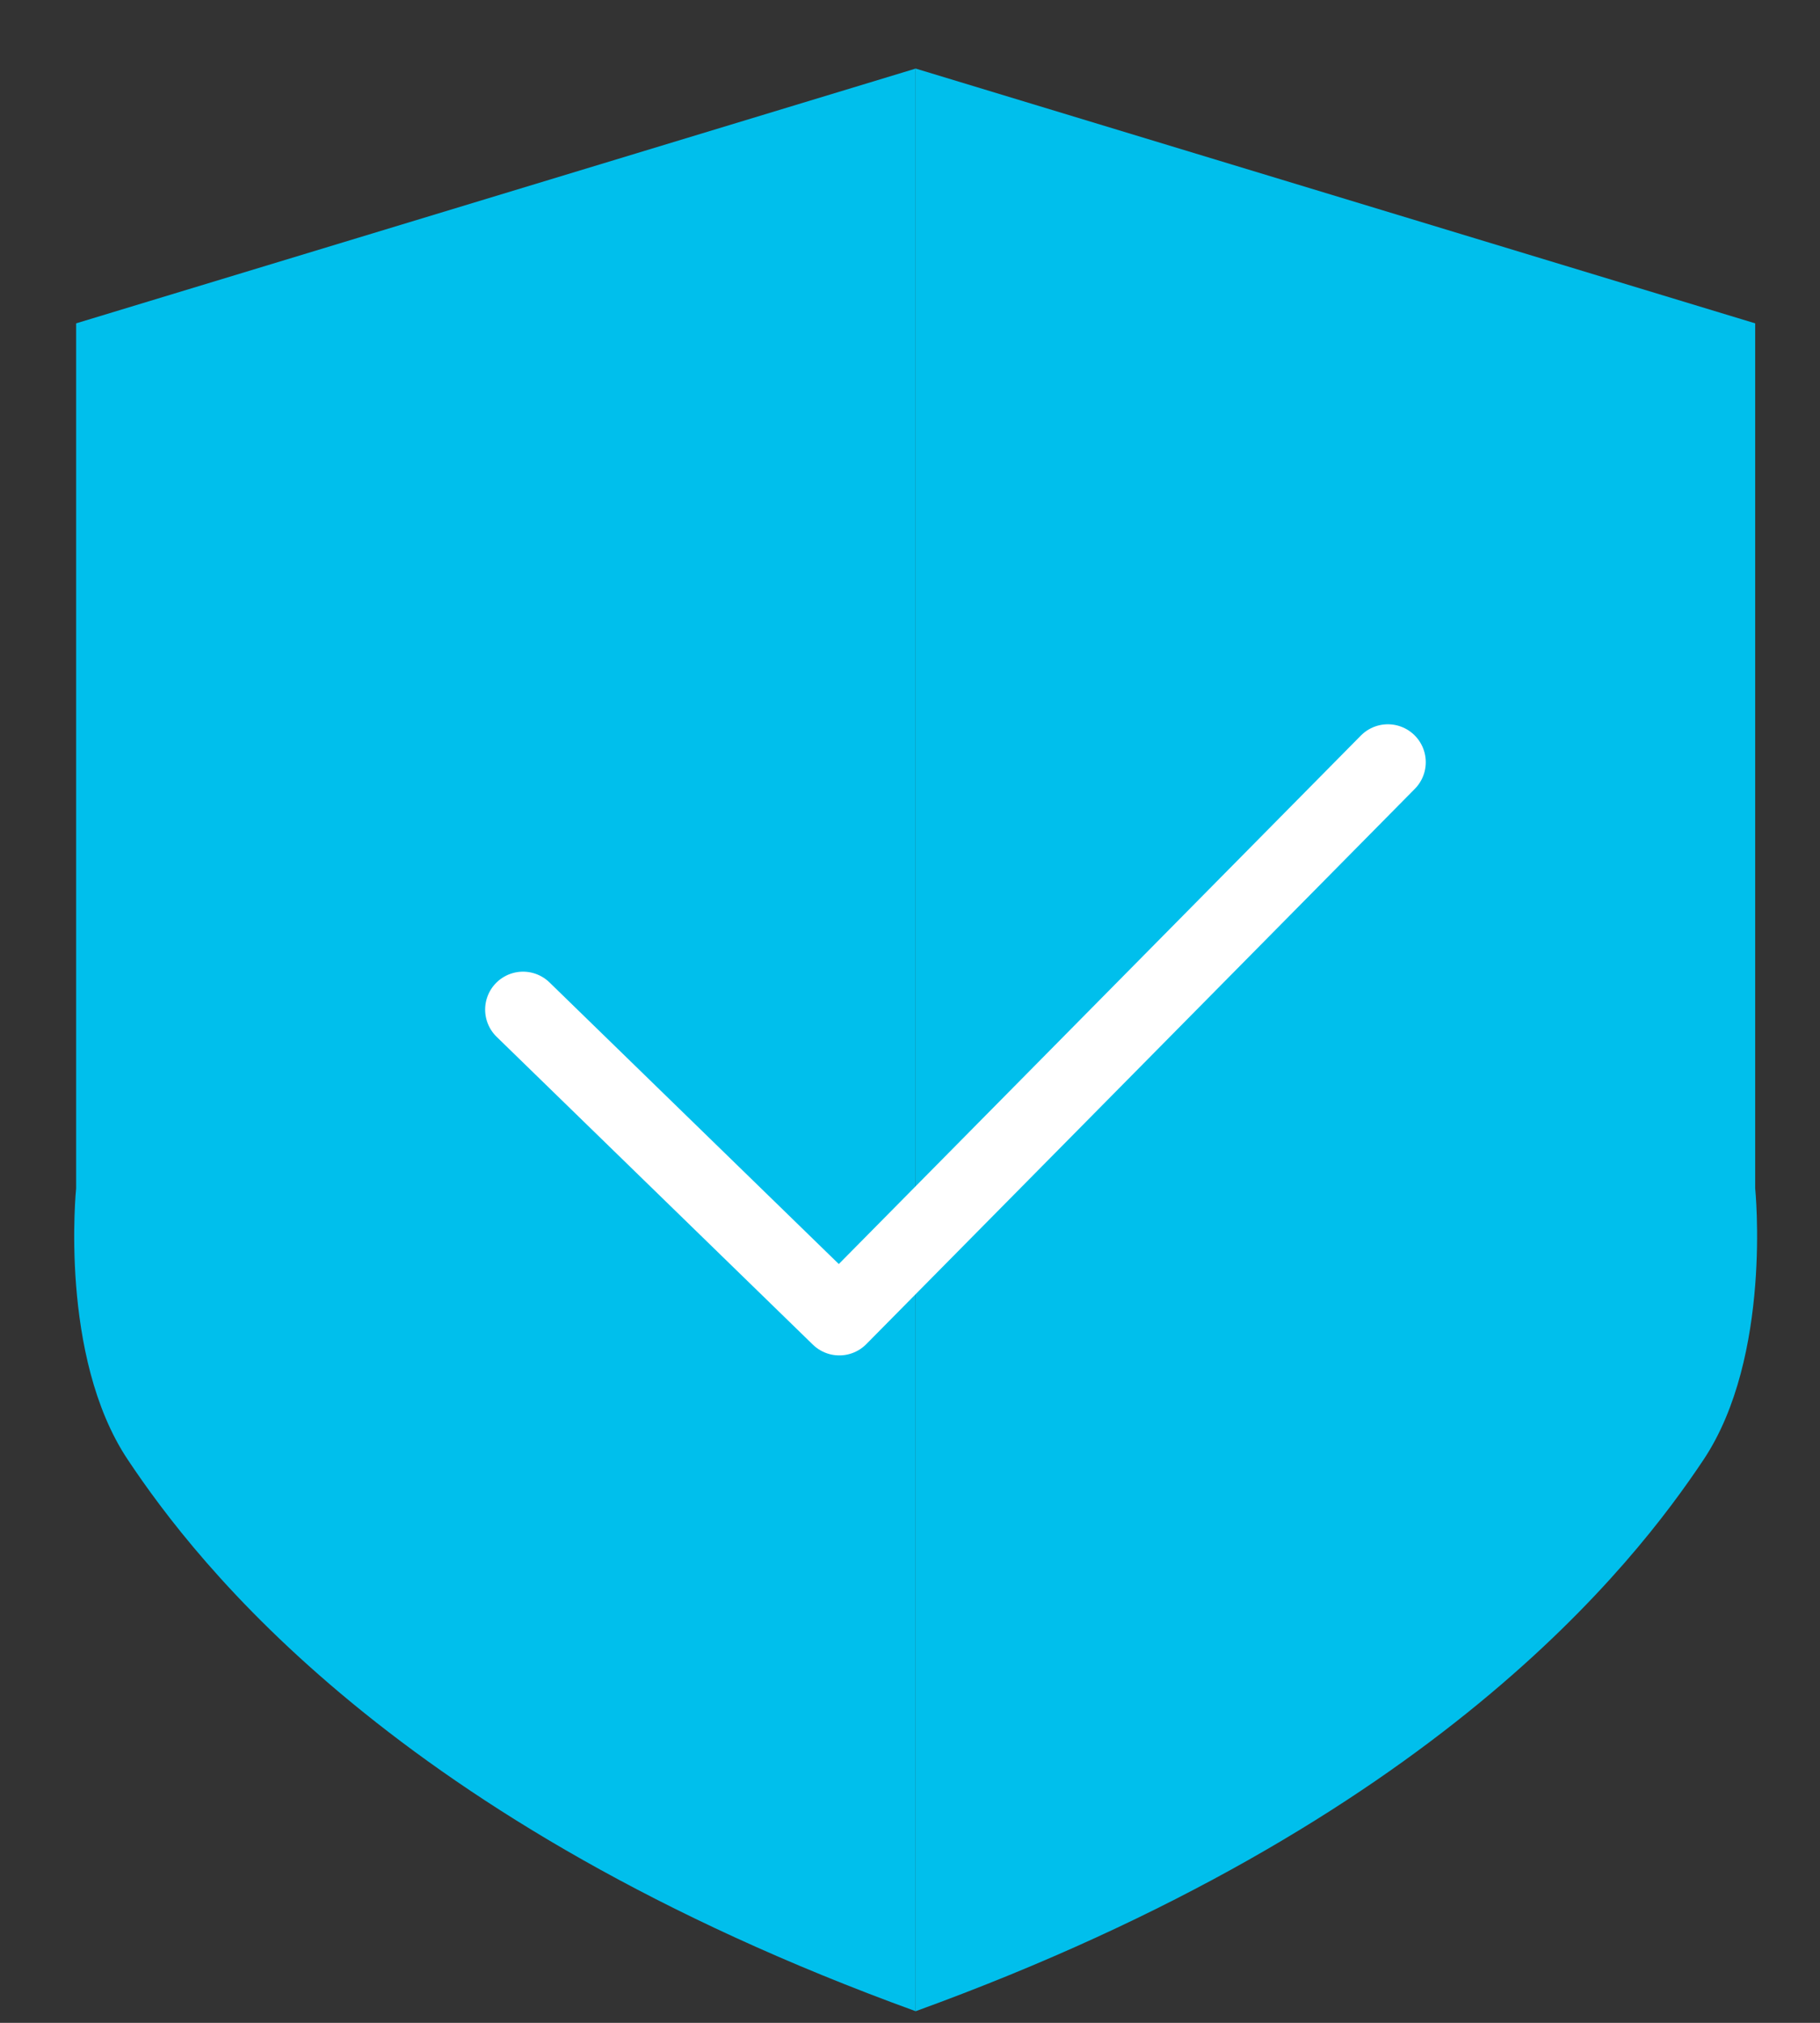 <svg width="18" height="20" viewBox="0 0 18 20" fill="none" xmlns="http://www.w3.org/2000/svg">
<rect x="0" y="0" width="18" height="20" fill="#333333" stroke="none"/>
<path d="M9.056 0.678L0.753 3.197V11.75C0.753 11.75 0.582 13.41 1.263 14.431C1.944 15.452 3.912 18.019 9.056 19.885" fill="#00BFEC"/>
<path d="M9.056 0.678L17.359 3.197V11.75C17.359 11.75 17.529 13.41 16.849 14.431C16.168 15.452 14.2 18.019 9.056 19.885" fill="#00BFEC"/>
<path d="M5.173 9.982L8.301 13.026L13.726 7.536" stroke="white" stroke-width="0.75" stroke-linecap="round" stroke-linejoin="round"/>
</svg>
